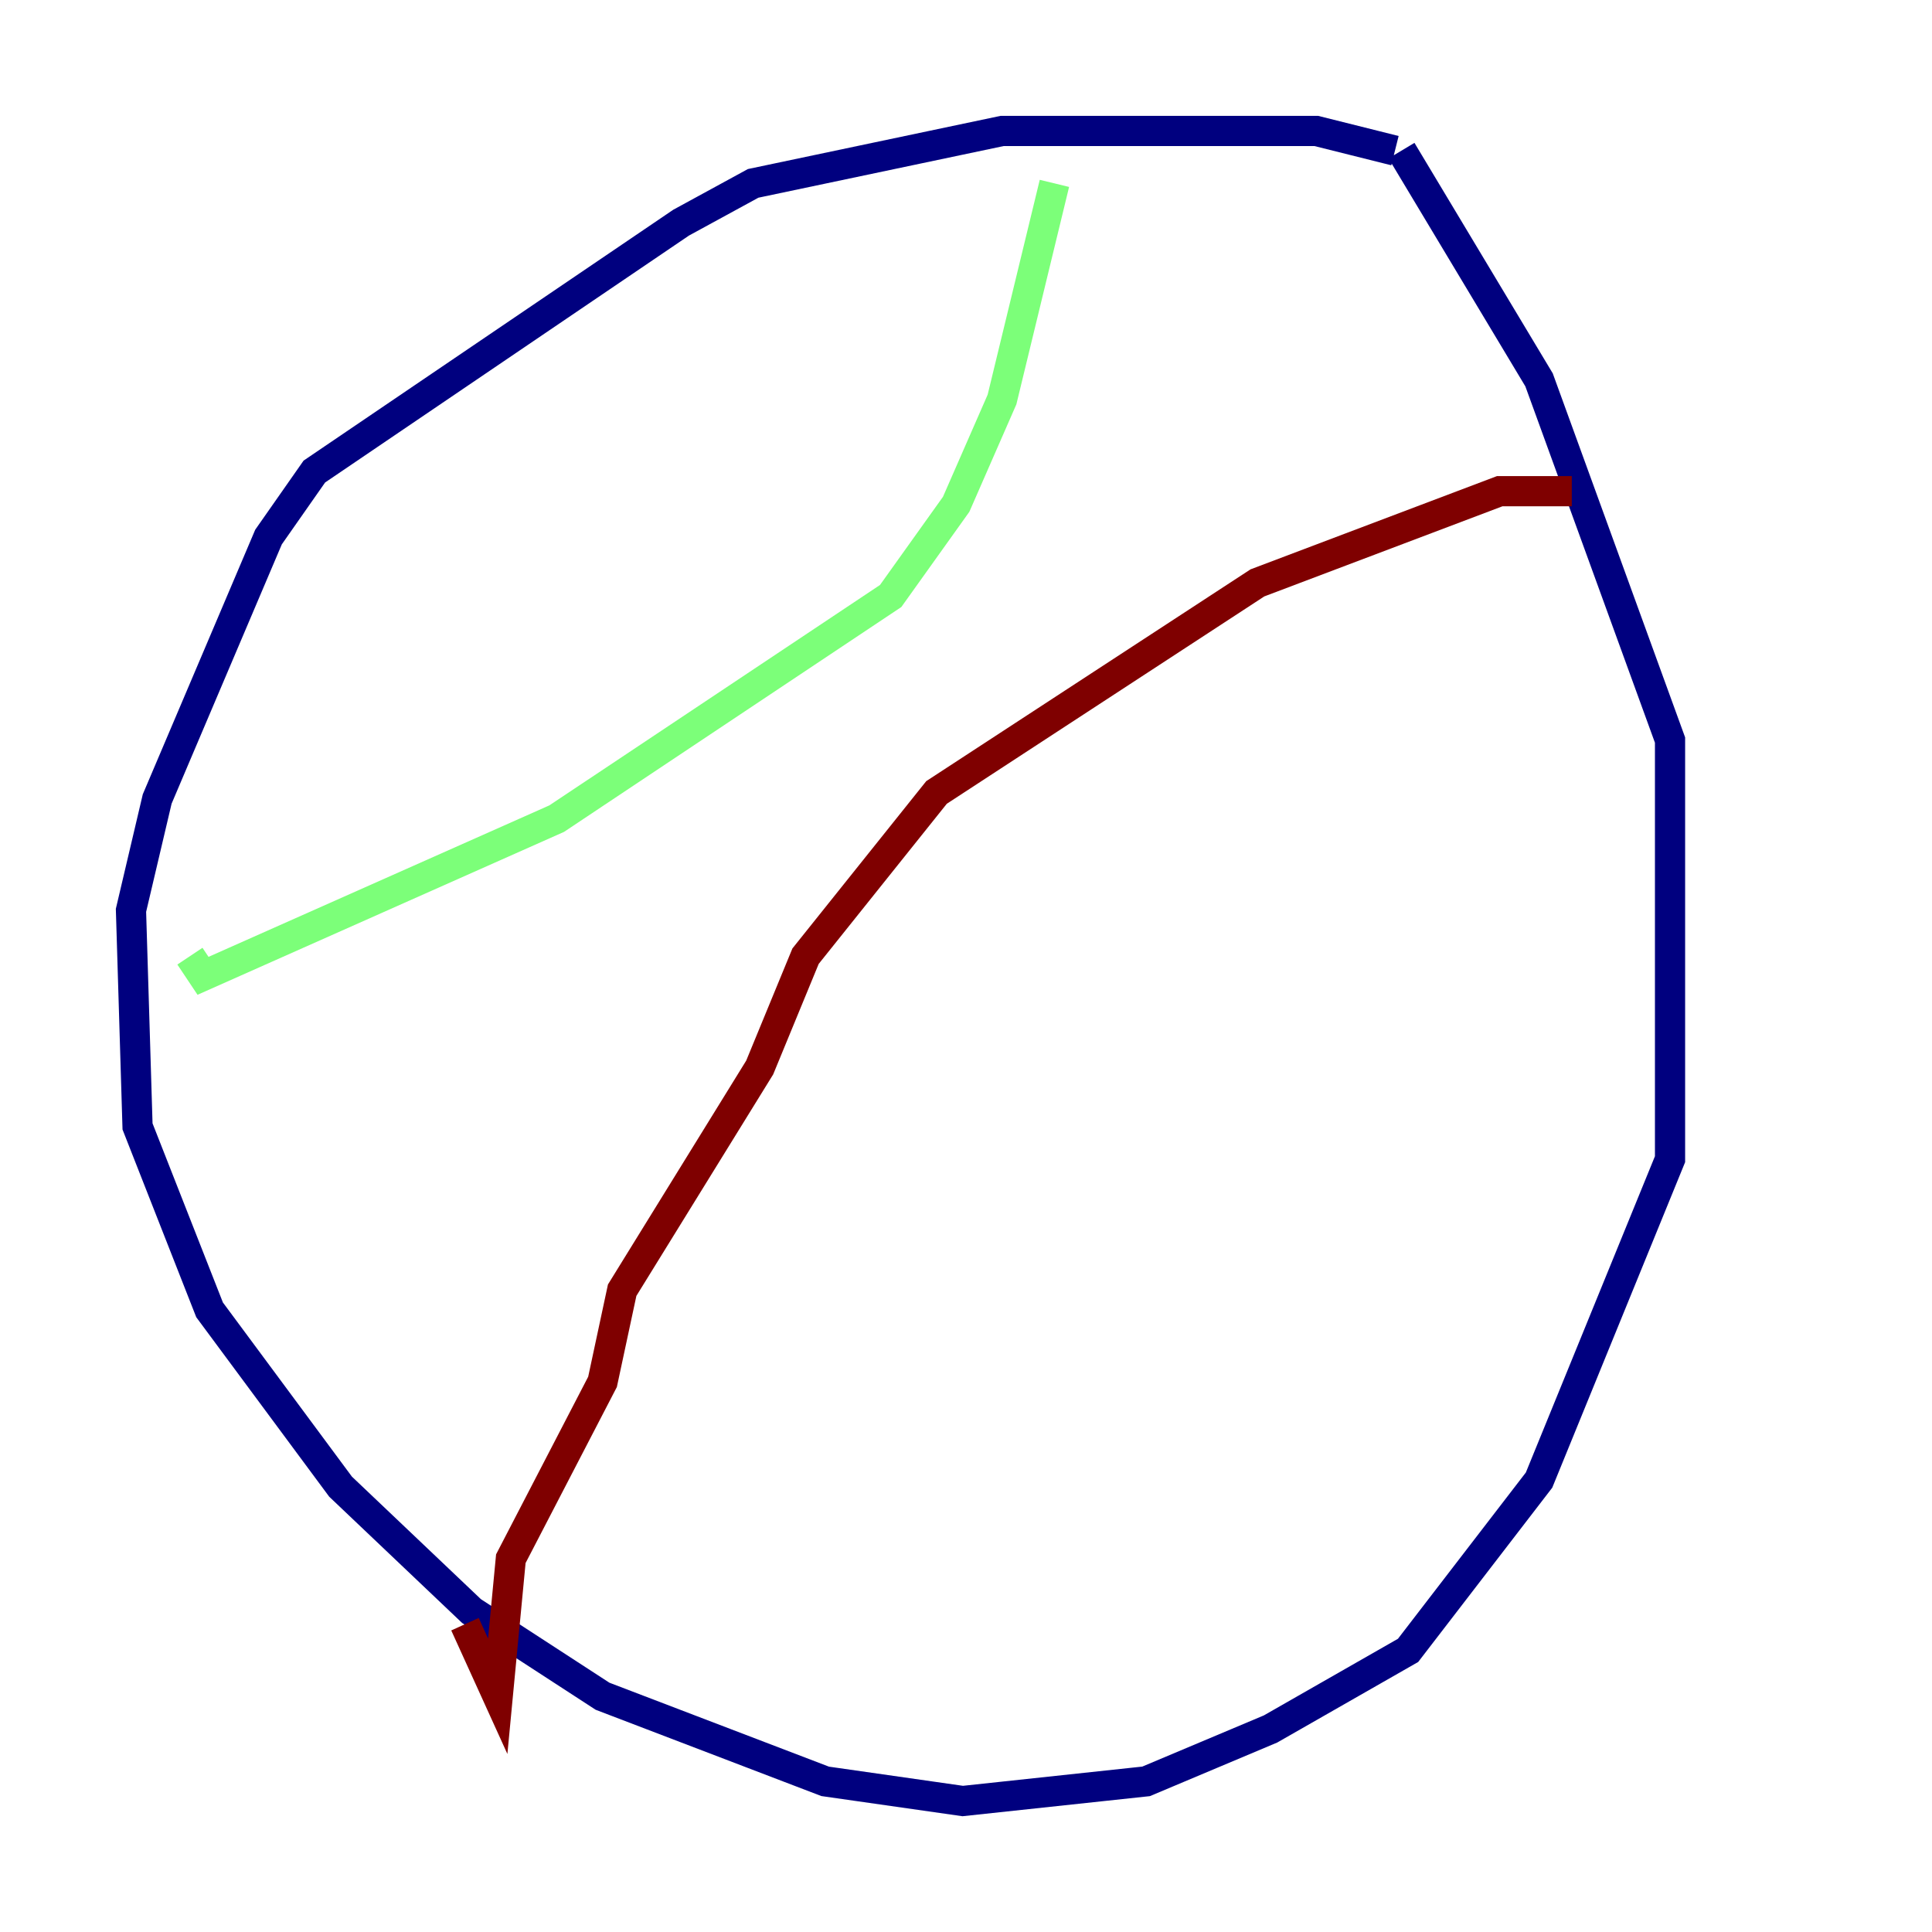 <?xml version="1.0" encoding="utf-8" ?>
<svg baseProfile="tiny" height="128" version="1.2" viewBox="0,0,128,128" width="128" xmlns="http://www.w3.org/2000/svg" xmlns:ev="http://www.w3.org/2001/xml-events" xmlns:xlink="http://www.w3.org/1999/xlink"><defs /><polyline fill="none" points="92.42,9.98 87.214,8.678 66.386,8.678 49.898,12.149 45.125,14.752 20.827,31.241 17.79,35.58 10.414,52.936 8.678,60.312 9.112,74.63 13.885,86.78 22.563,98.495 31.241,106.739 39.919,112.38 54.671,118.02 63.783,119.322 75.932,118.02 84.176,114.549 93.288,109.342 101.966,98.061 110.644,76.8 110.644,49.031 101.966,25.166 92.854,9.98" stroke="#00007f" stroke-width="2" /><polyline fill="none" points="69.858,12.149 66.386,26.468 63.349,33.41 59.01,39.485 36.881,54.237 13.451,64.651 12.583,63.349" stroke="#7cff79" stroke-width="2" /><polyline fill="none" points="104.136,32.542 99.363,32.542 83.308,38.617 62.047,52.502 53.37,63.349 50.332,70.725 41.22,85.478 39.919,91.552 33.844,103.268 32.976,112.38 30.807,107.607" stroke="#7f0000" stroke-width="2" /></svg>